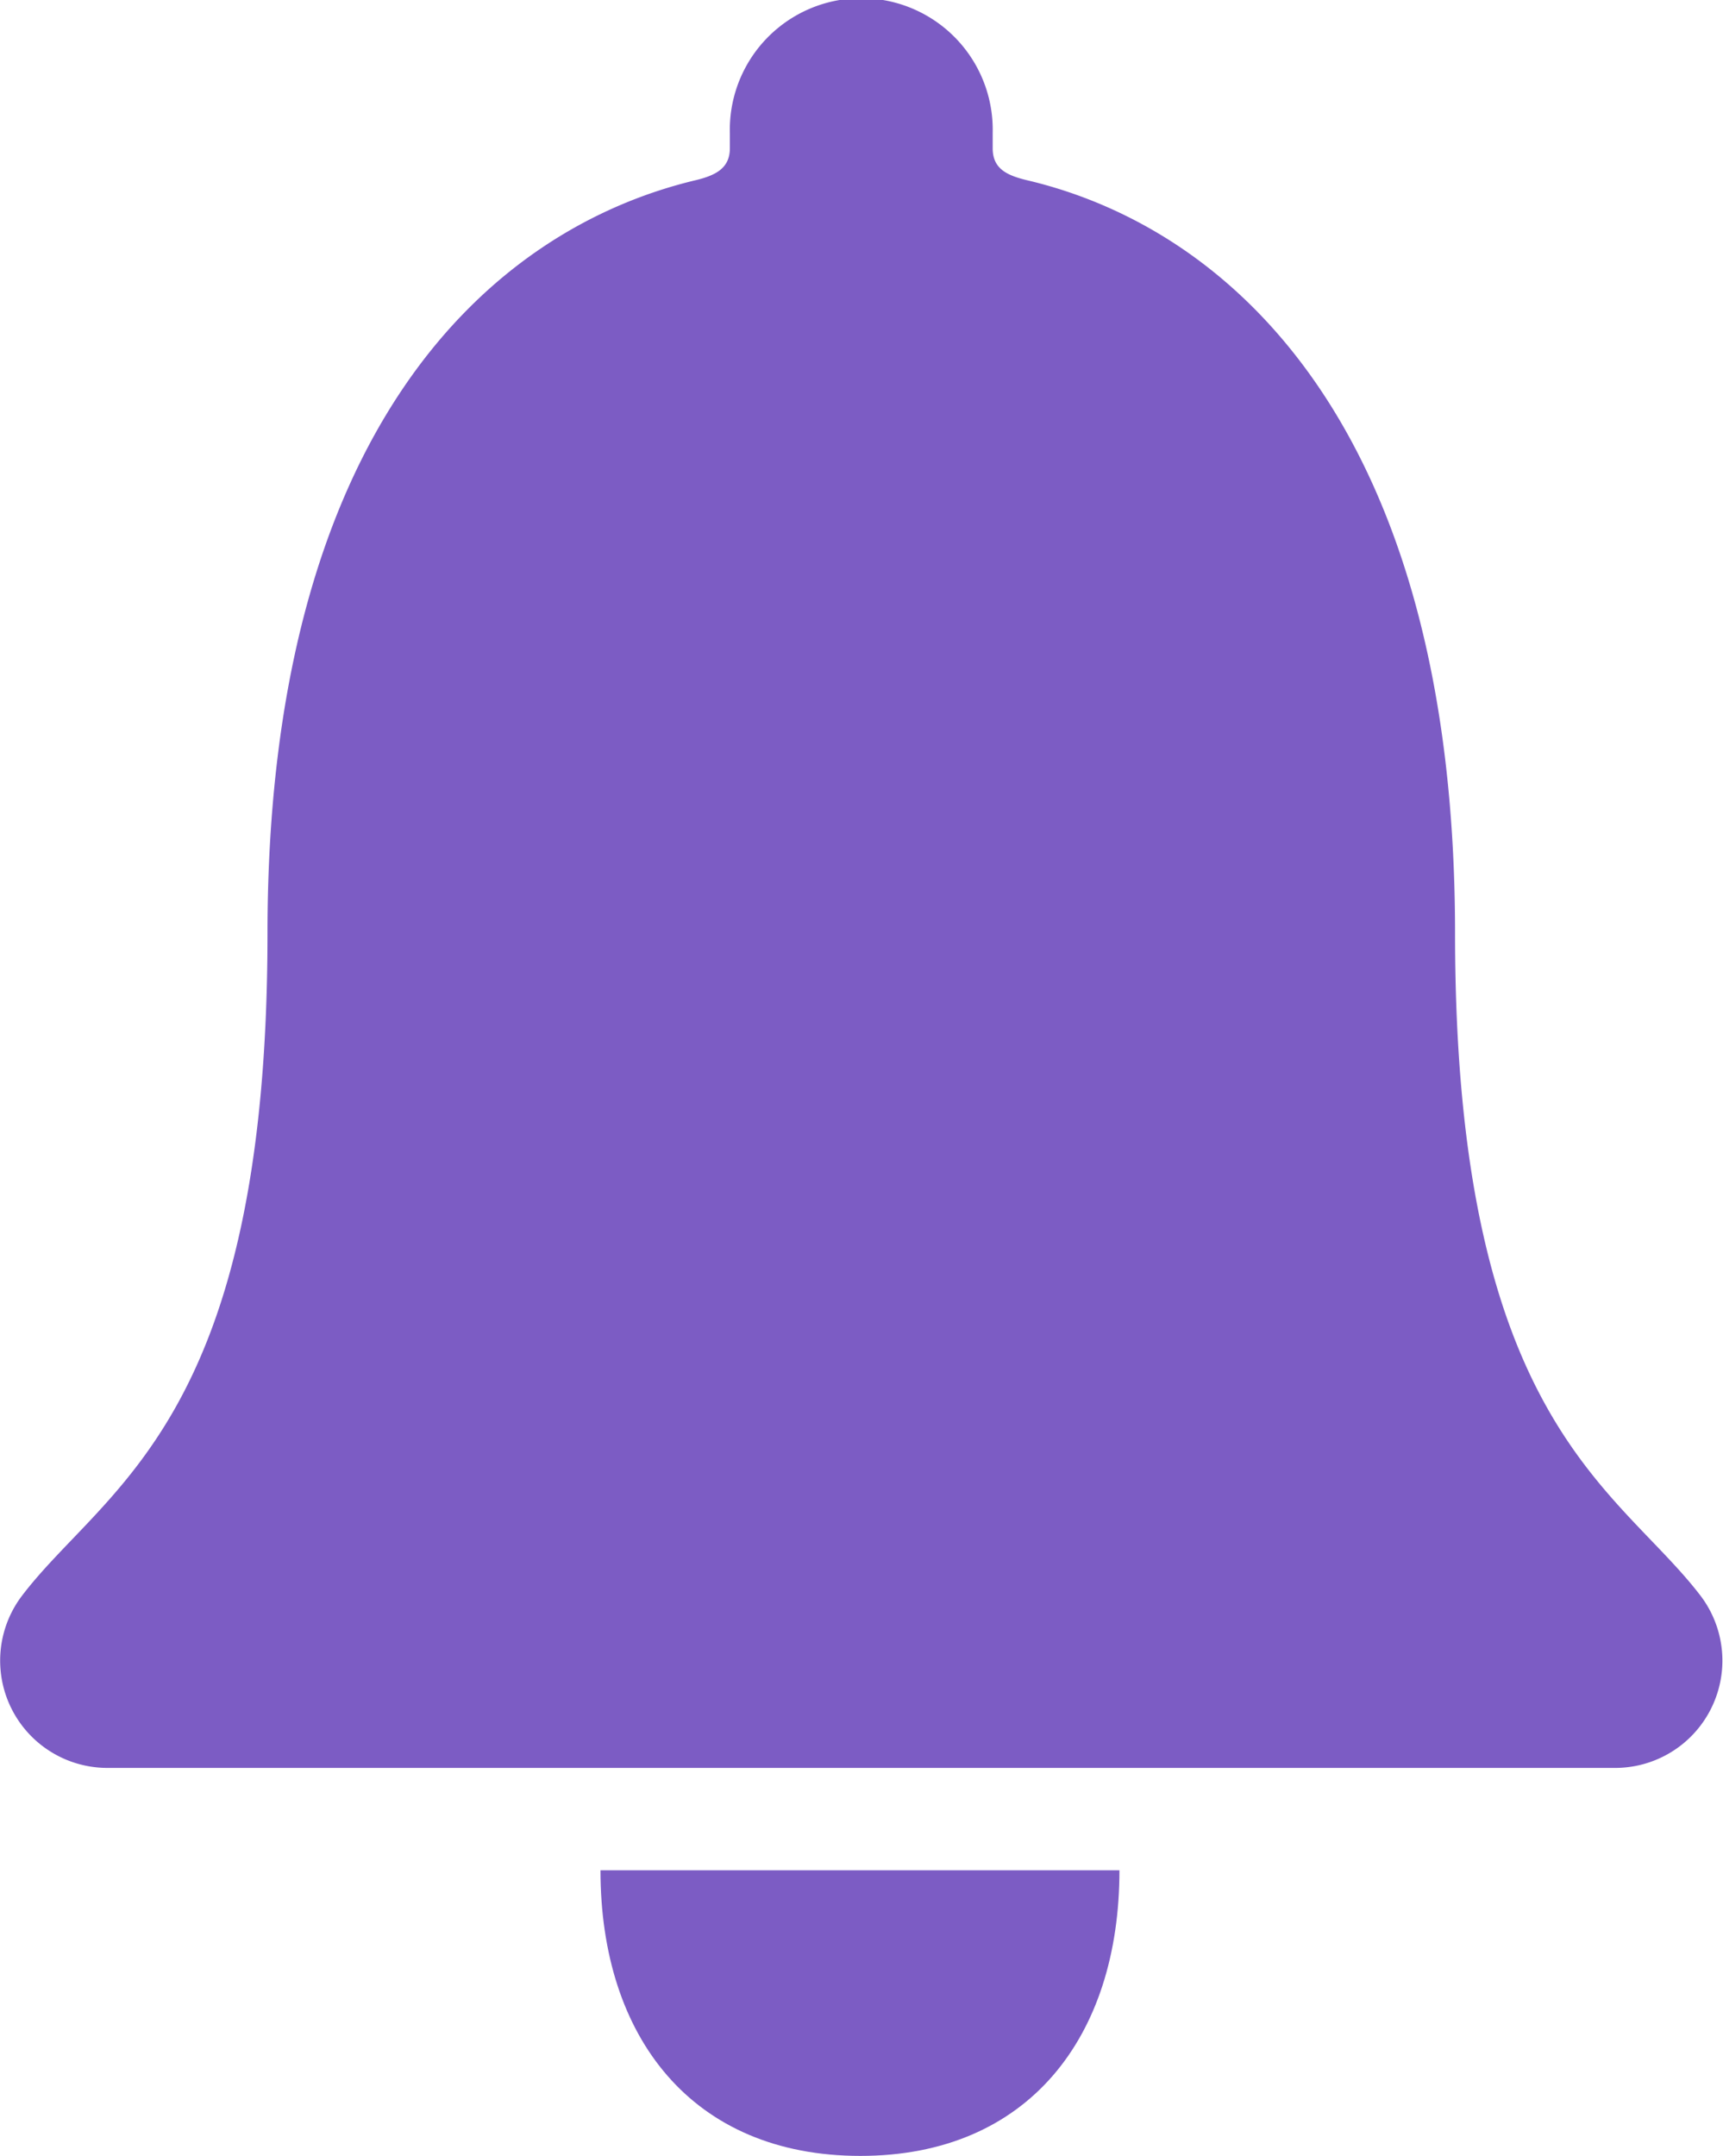 <svg id="Icon_ionic-ios-notifications" data-name="Icon ionic-ios-notifications" xmlns="http://www.w3.org/2000/svg" width="22.493" height="28.132" viewBox="0 0 22.493 28.132">
  <path id="Path_487" data-name="Path 487" d="M17.993,32.063c2.187,0,3.382-1.547,3.382-3.727H14.6C14.6,30.516,15.8,32.063,17.993,32.063Z" transform="translate(-6.761 -3.93)" fill="#7c5cc4"/>
  <path id="Path_488" data-name="Path 488" d="M28.969,24.764c-1.083-1.427-3.213-2.264-3.213-8.655,0-6.56-2.9-9.2-5.6-9.83-.253-.063-.436-.148-.436-.415v-.2a1.716,1.716,0,1,0-3.431,0v.2c0,.26-.183.352-.436.415-2.707.64-5.6,3.27-5.6,9.83,0,6.391-2.13,7.221-3.213,8.655A1.4,1.4,0,0,0,8.163,27H27.858A1.4,1.4,0,0,0,28.969,24.764Z" transform="translate(-6.761 -3.93)" fill="#7c5cc4"/>
</svg>
